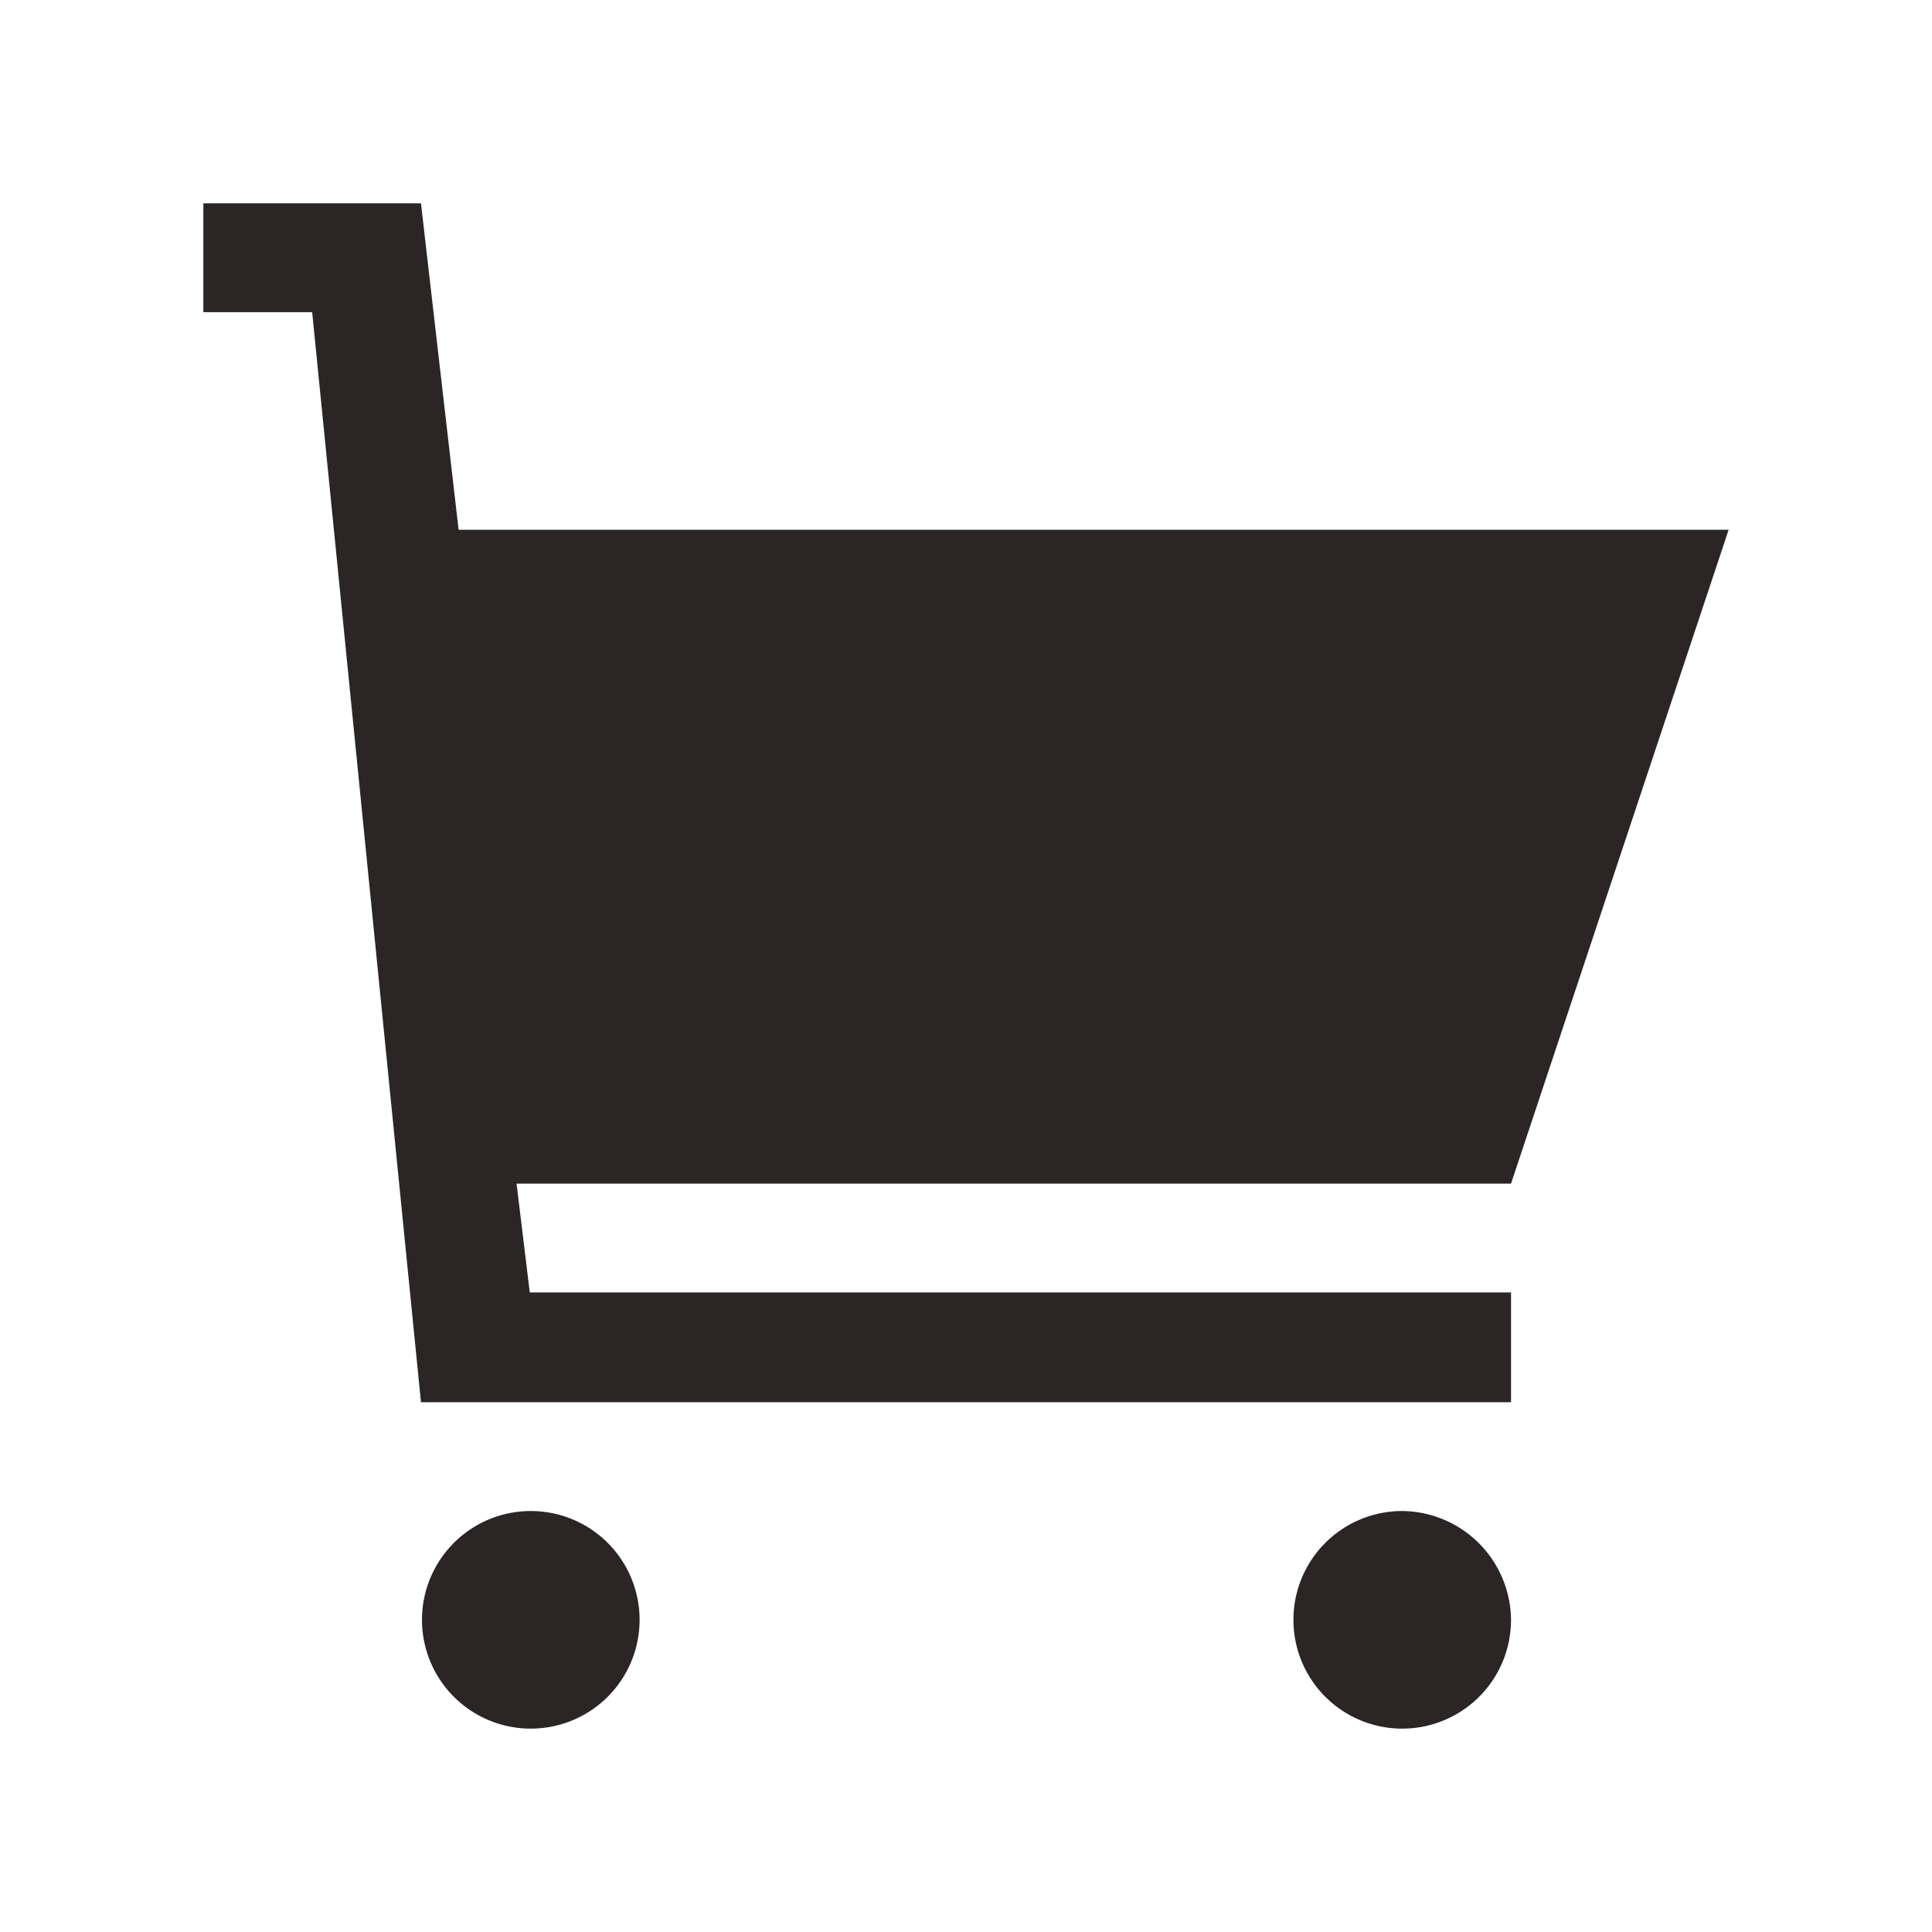 <svg xmlns="http://www.w3.org/2000/svg" viewBox="0 0 19 19" height="19" width="19"><title>supermarket_15.svg</title><rect fill="none" x="0" y="0" width="19" height="19"></rect><path fill="#2b2525" transform="translate(2 2)" d="M0,0V1.07H1.07L2.14,11.79H12.86V10.71H3.21L3.08,9.64h9.78L15,3.21H2.51L2.14,0ZM3.21,12.86a1.07,1.07,0,1,0,1.08,1.07A1.07,1.07,0,0,0,3.21,12.86Zm8.58,0a1.07,1.07,0,1,0,1.07,1.07A1.08,1.08,0,0,0,11.79,12.86Z"></path></svg>